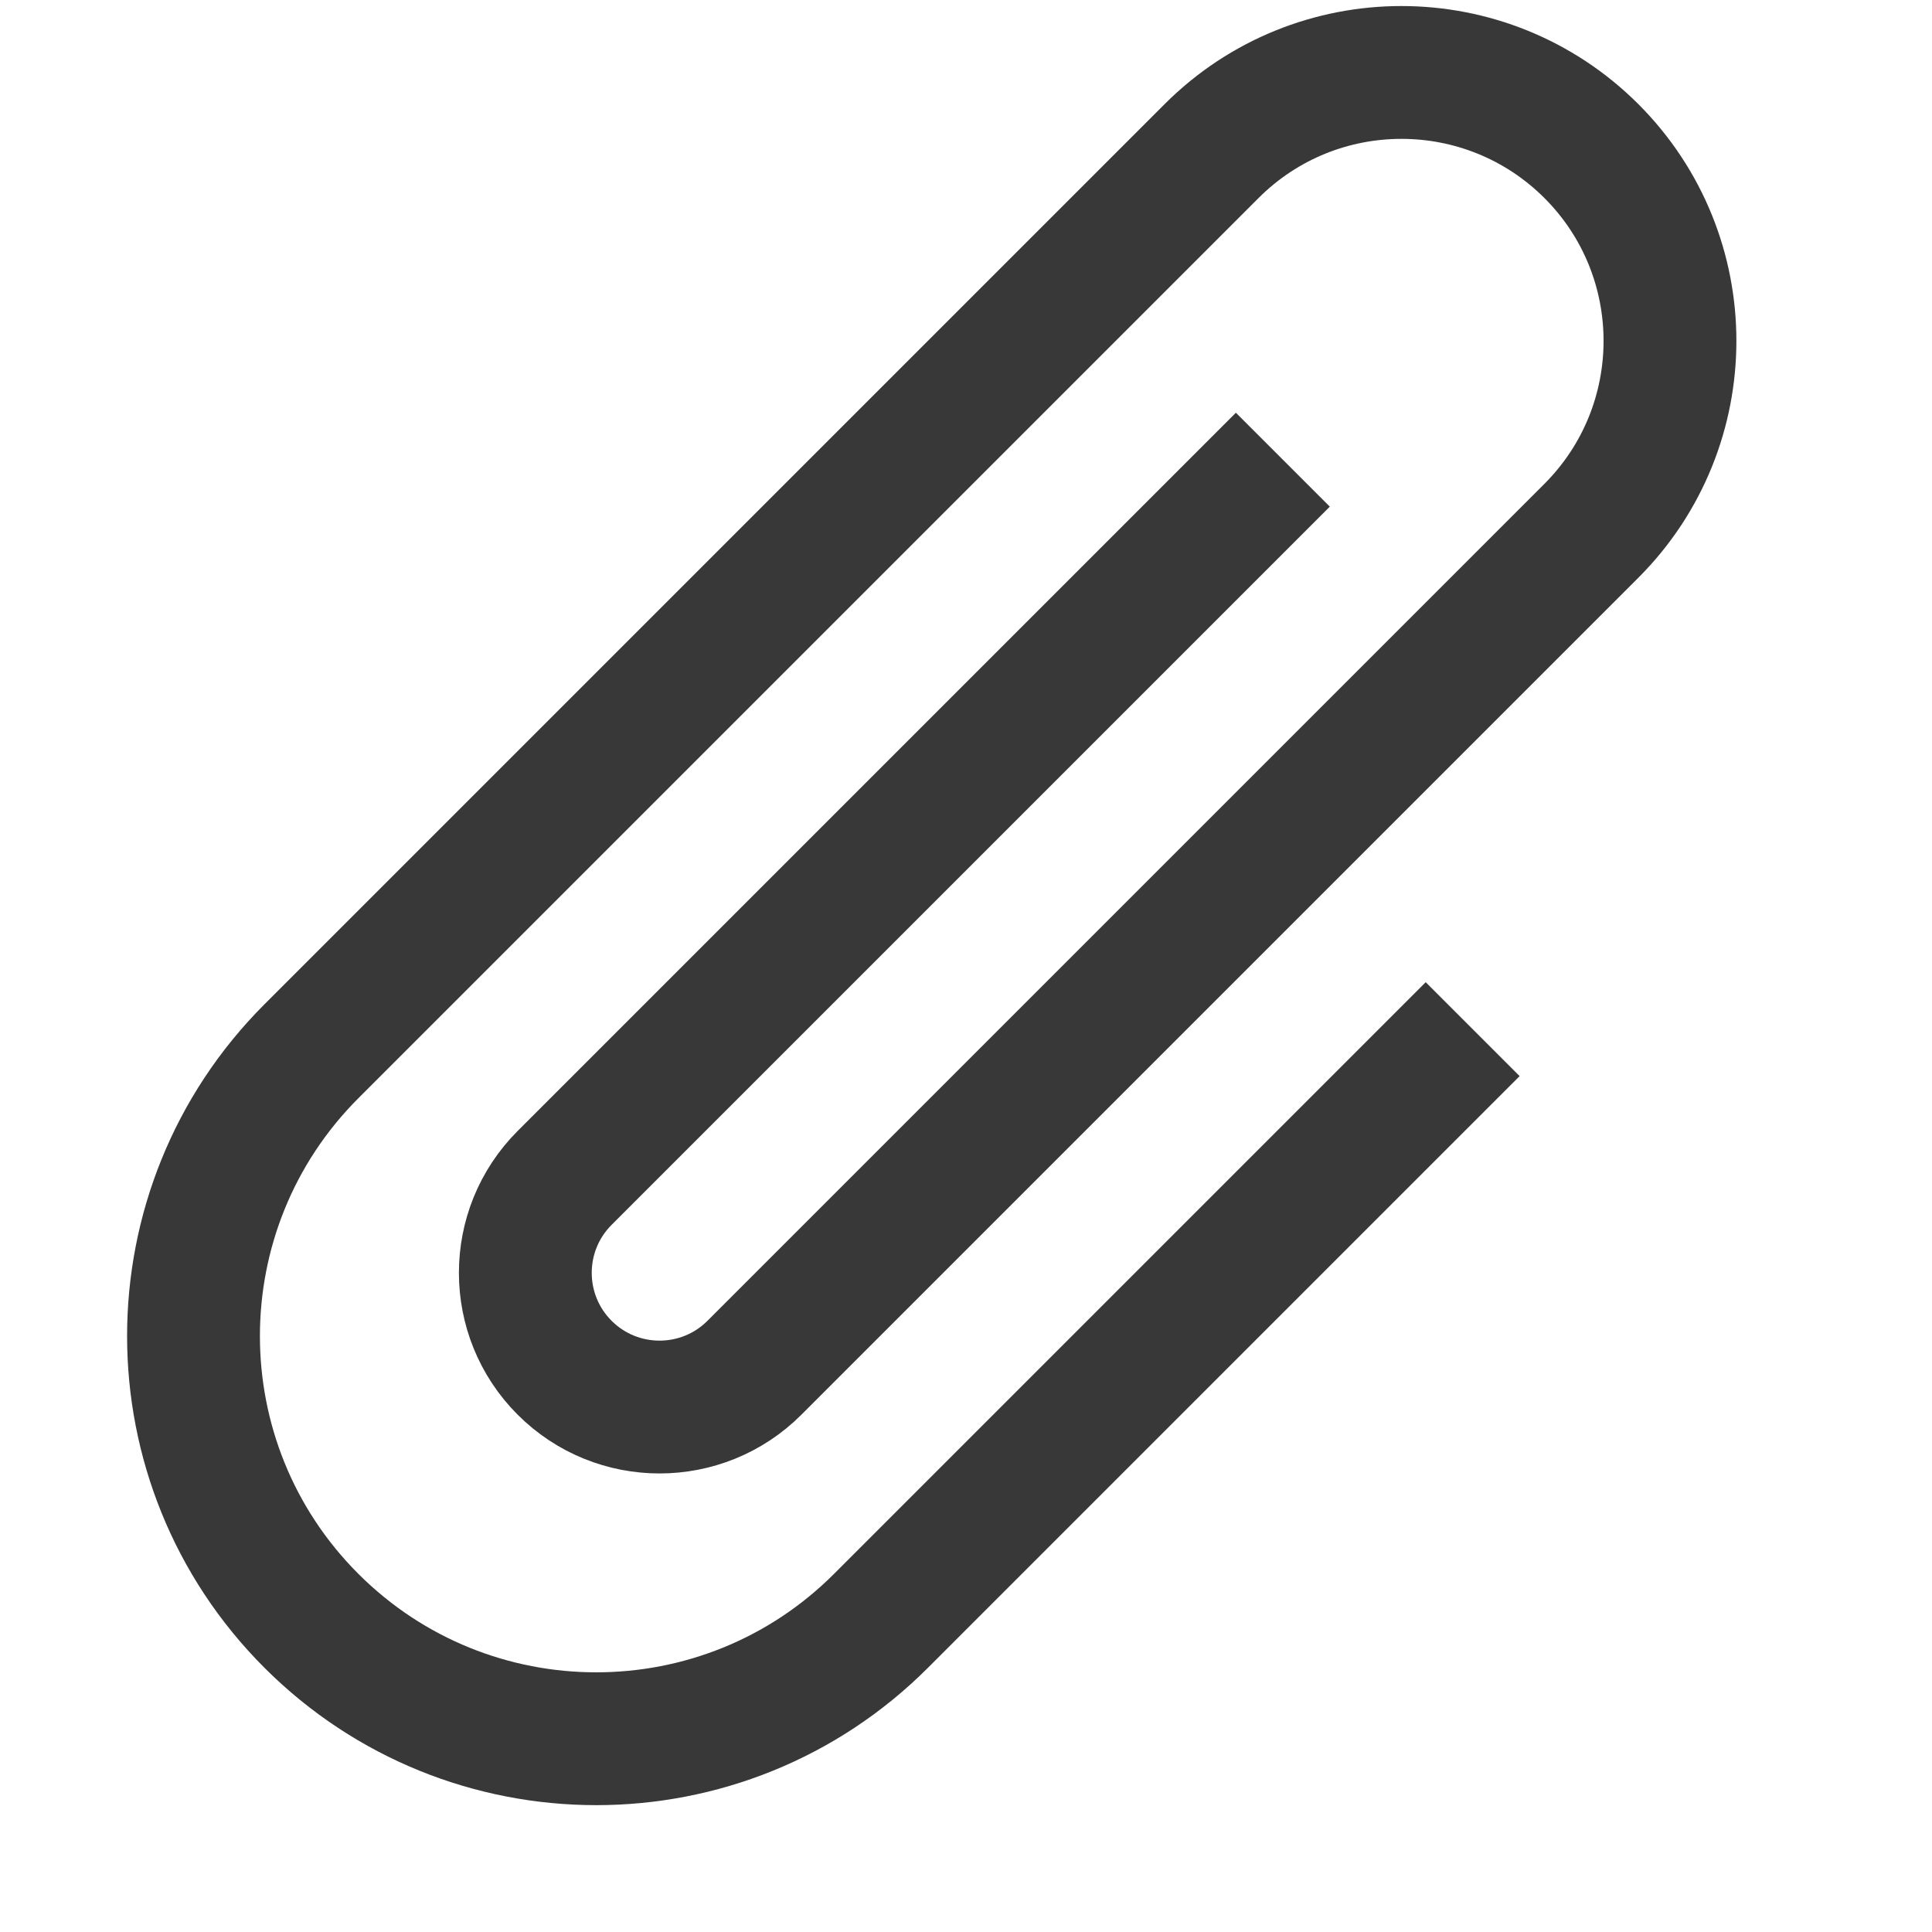 <?xml version="1.0" encoding="UTF-8"?>
<!DOCTYPE svg PUBLIC "-//W3C//DTD SVG 1.1//EN" "http://www.w3.org/Graphics/SVG/1.1/DTD/svg11.dtd">
<svg version="1.1" id="Layer_1" xmlns="http://www.w3.org/2000/svg" xmlns:xlink="http://www.w3.org/1999/xlink" x="0px" y="0px" width="16px" height="16px" viewBox="0 0 16 16" enable-background="new 0 0 16 16" xml:space="preserve">
  <g id="icon">
    <path d="M12.196,8.523c0,0,-4.688,4.688,-4.9,4.9c-1.302,1.302,-3.414,1.302,-4.717,0c-1.302,-1.302,-1.302,-3.414,0,-4.717l7.455,-7.455c0.868,-0.868,2.276,-0.868,3.145,0c0.868,0.868,0.868,2.276,0,3.145l-6.931,6.931c-0.434,0.434,-1.138,0.434,-1.572,0c-0.434,-0.434,-0.434,-1.138,0,-1.572l5.948,-5.948" fill="none" stroke="#383838" stroke-width="1.1" stroke-miterlimit="50"/>
  </g>
</svg>

